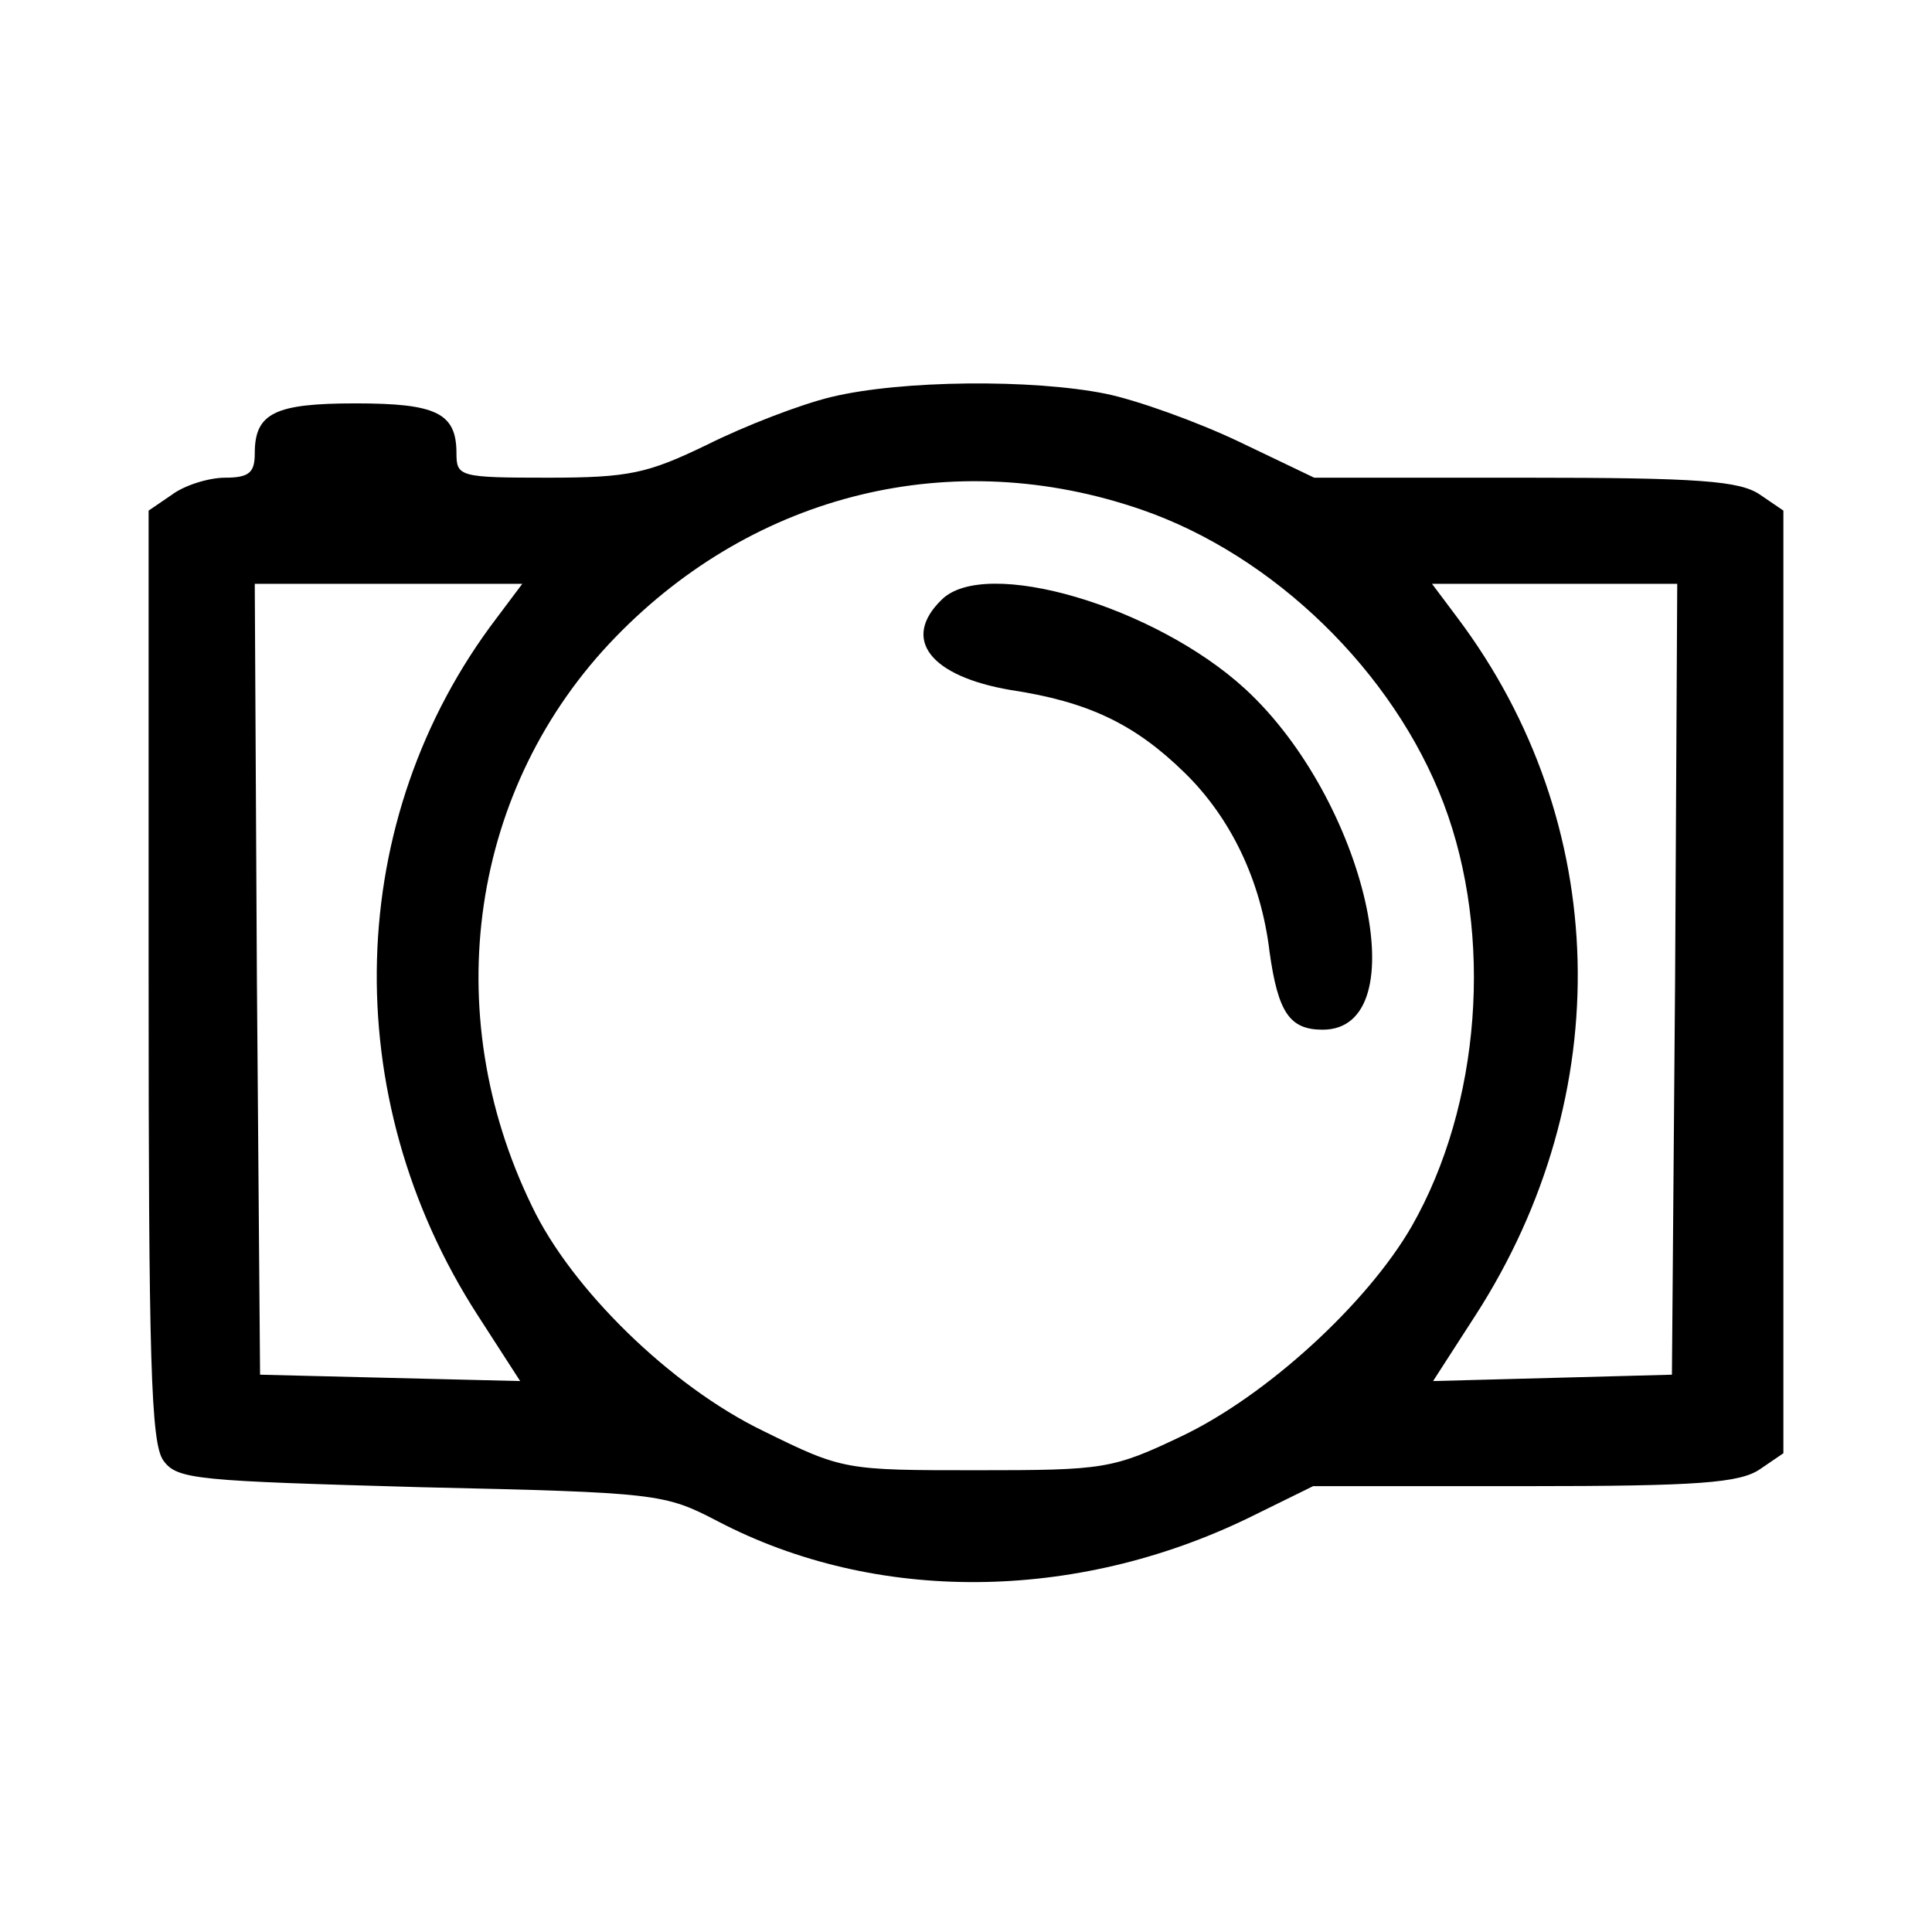 <svg version="1.0" xmlns="http://www.w3.org/2000/svg"
 width="182pt" height="182pt" viewBox="0 0 182 182"
 preserveAspectRatio="xMidYMid meet">
<g transform="translate(0,182) scale(0.1,-0.1)"
fill="#000000" stroke="none">
<path d="M783 1446 c-29 -7 -81 -27 -117 -45 -56 -27 -73 -31 -150 -31 -83 0
-86 1 -86 23 0 38 -19 47 -95 47 -76 0 -95 -9 -95 -47 0 -18 -5 -23 -28 -23
-15 0 -38 -7 -50 -16 l-22 -15 0 -438 c0 -361 2 -441 14 -457 13 -18 32 -19
243 -25 223 -5 229 -6 279 -32 149 -78 337 -76 500 3 l61 30 200 0 c163 0 202
3 221 16 l22 15 0 444 0 444 -22 15 c-19 13 -57 16 -221 16 l-199 0 -71 34
c-40 19 -96 39 -125 45 -69 14 -193 13 -259 -3z m292 -106 c125 -43 238 -153
285 -277 47 -124 35 -284 -30 -398 -42 -73 -137 -160 -217 -198 -65 -31 -73
-32 -193 -32 -124 0 -126 0 -201 37 -87 42 -181 134 -218 212 -89 183 -58 395
79 536 132 136 318 181 495 120z m-607 -102 c-144 -189 -151 -451 -18 -657
l40 -62 -123 3 -122 3 -3 373 -2 372 126 0 126 0 -24 -32z m1110 -340 l-3
-373 -112 -3 -113 -3 40 62 c134 208 128 464 -17 657 l-24 32 116 0 115 0 -2
-372z"/>
<path d="M887 1255 c-38 -37 -11 -72 65 -85 73 -11 117 -32 164 -78 43 -42 72
-101 80 -169 8 -57 19 -73 50 -73 90 0 41 216 -73 321 -85 78 -245 125 -286
84z"/>
</g>
</svg>
